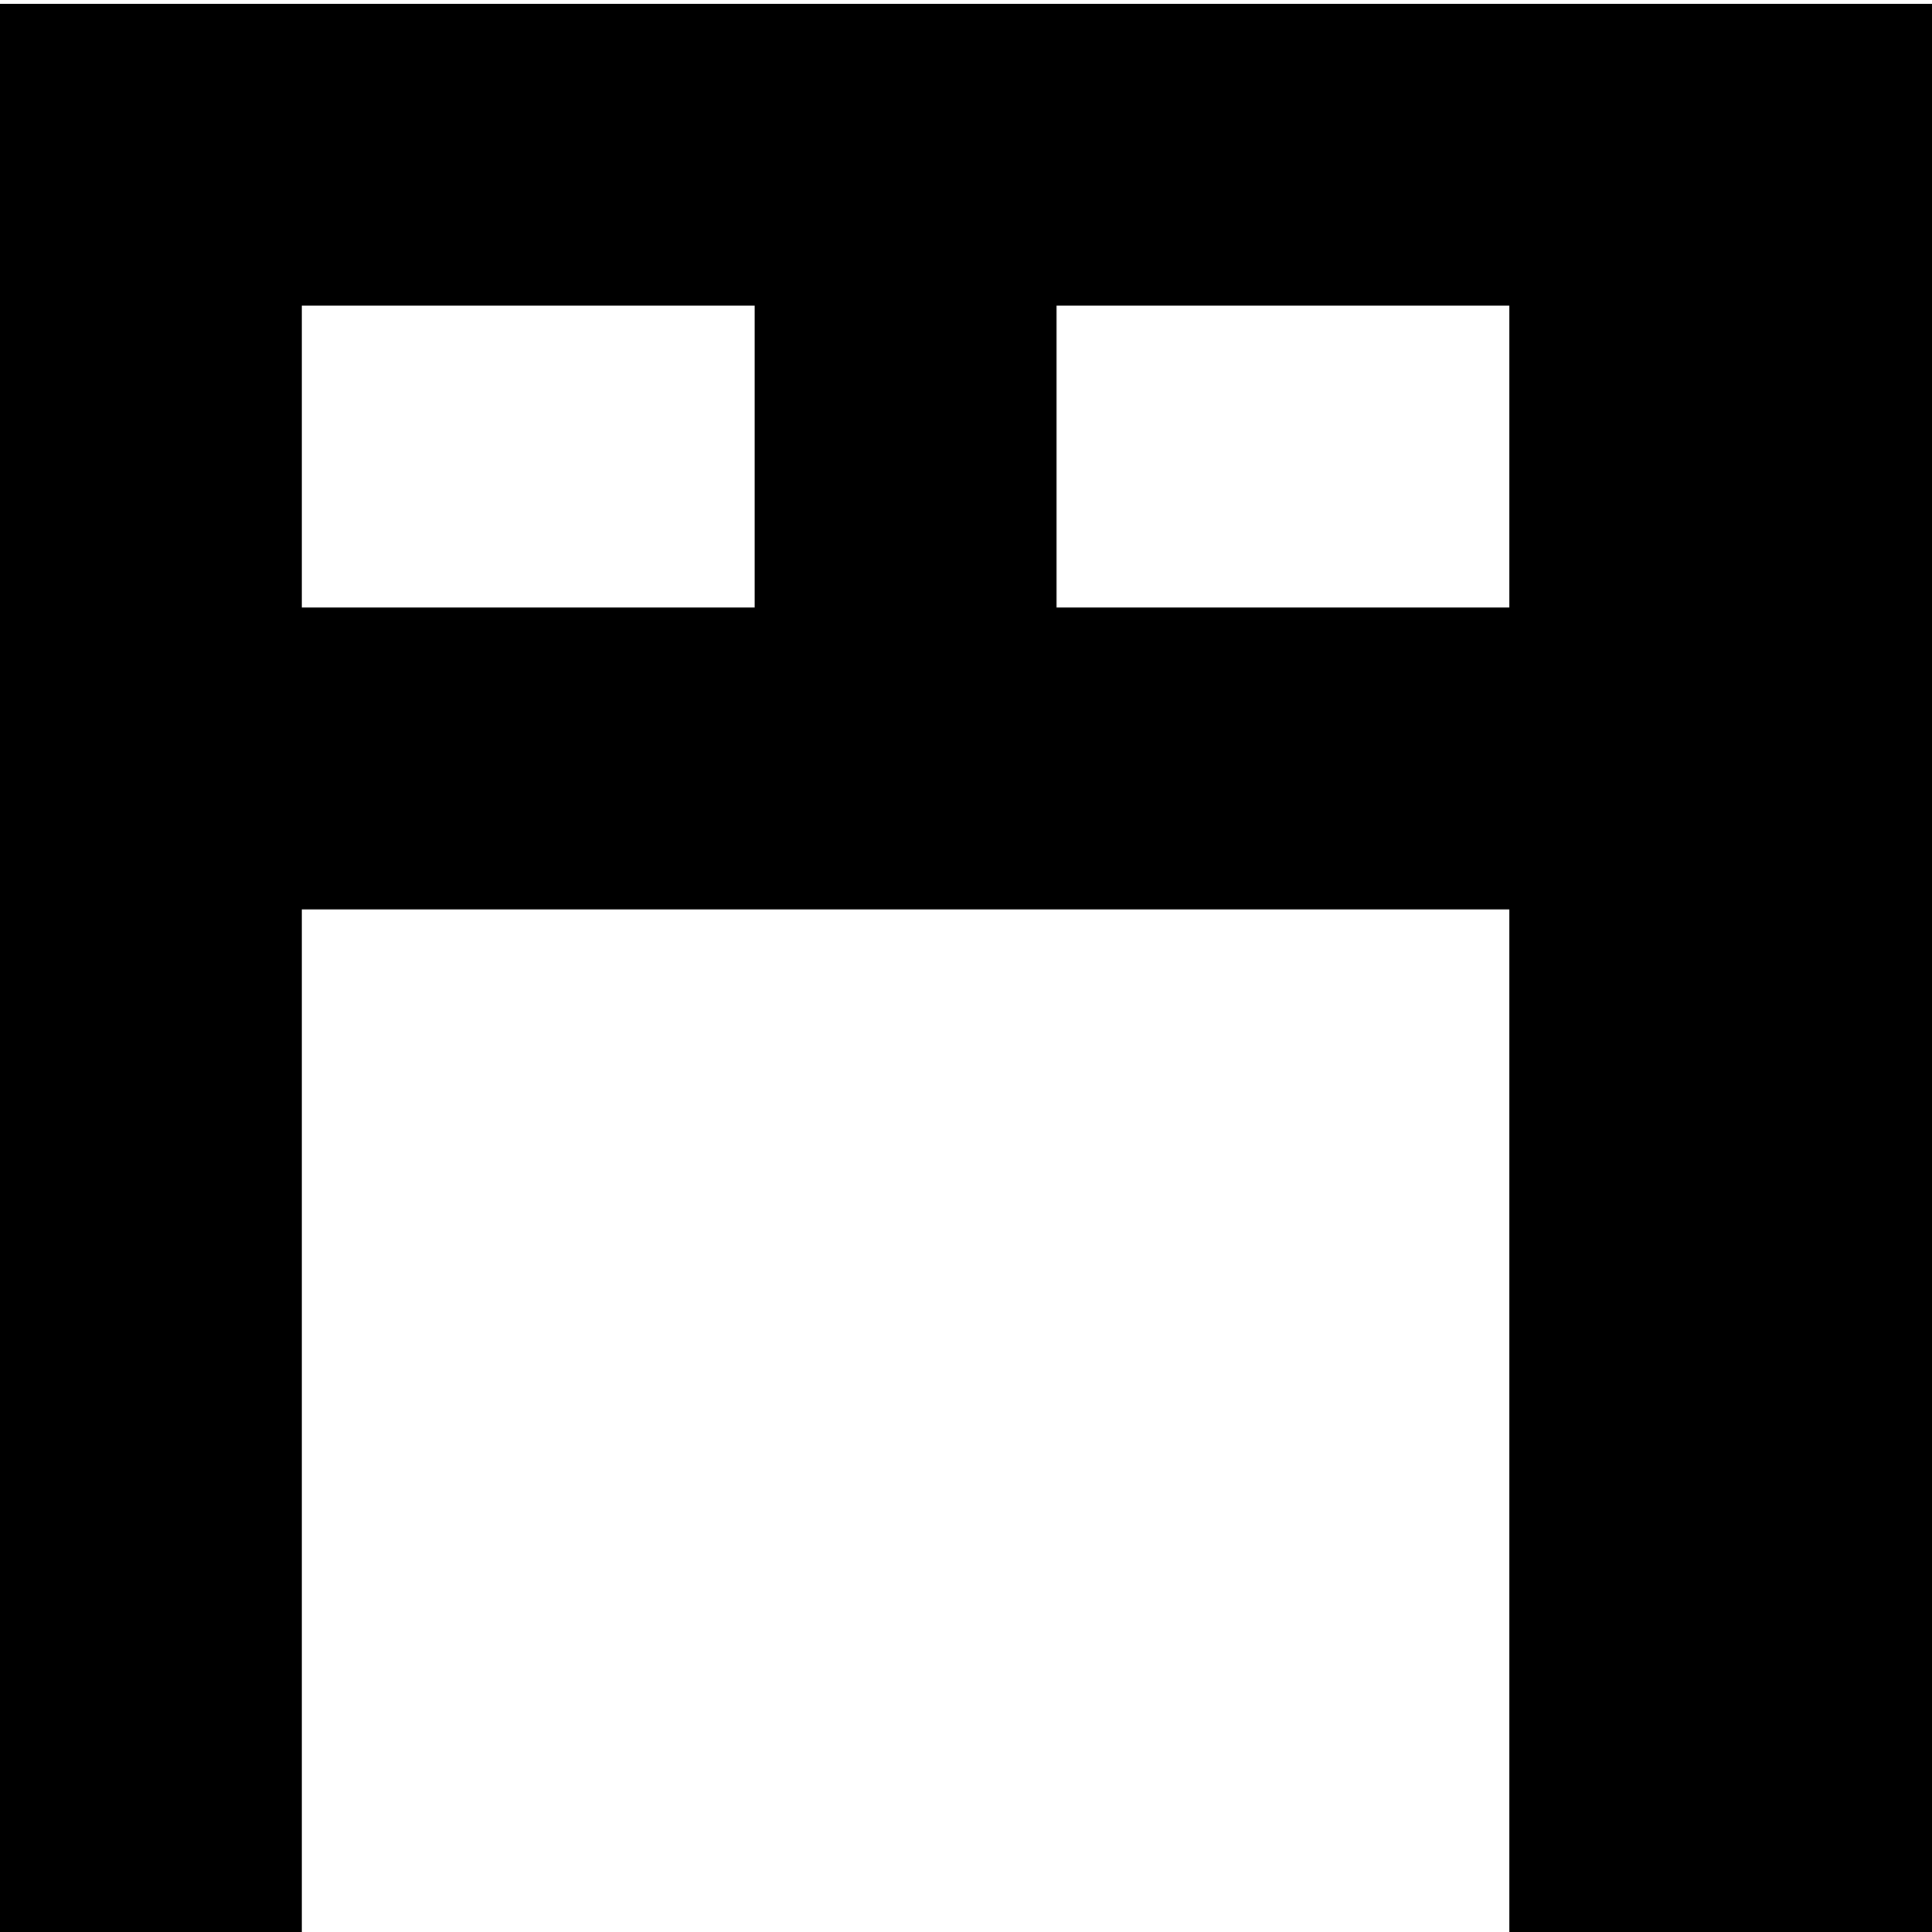 <svg xmlns="http://www.w3.org/2000/svg" version="1.1" viewBox="0 0 512 512" fill="currentColor"><path fill="currentColor" d="M1360 1v1000H0V1zm-200 160h120V81h-120zm-200 0h120V81H960zm-240 0h120V81H720zm240 600h320V241H960zM520 161h120V81H520zm640 760h120v-80h-120zM280 161h120V81H280zm240 600h320V241H520zm440 160h120v-80H960zM80 161h120V81H80zm640 760h120v-80H720zM80 761h320V241H80zm440 160h120v-80H520zm-240 0h120v-80H280zm-200 0h120v-80H80z"/></svg>